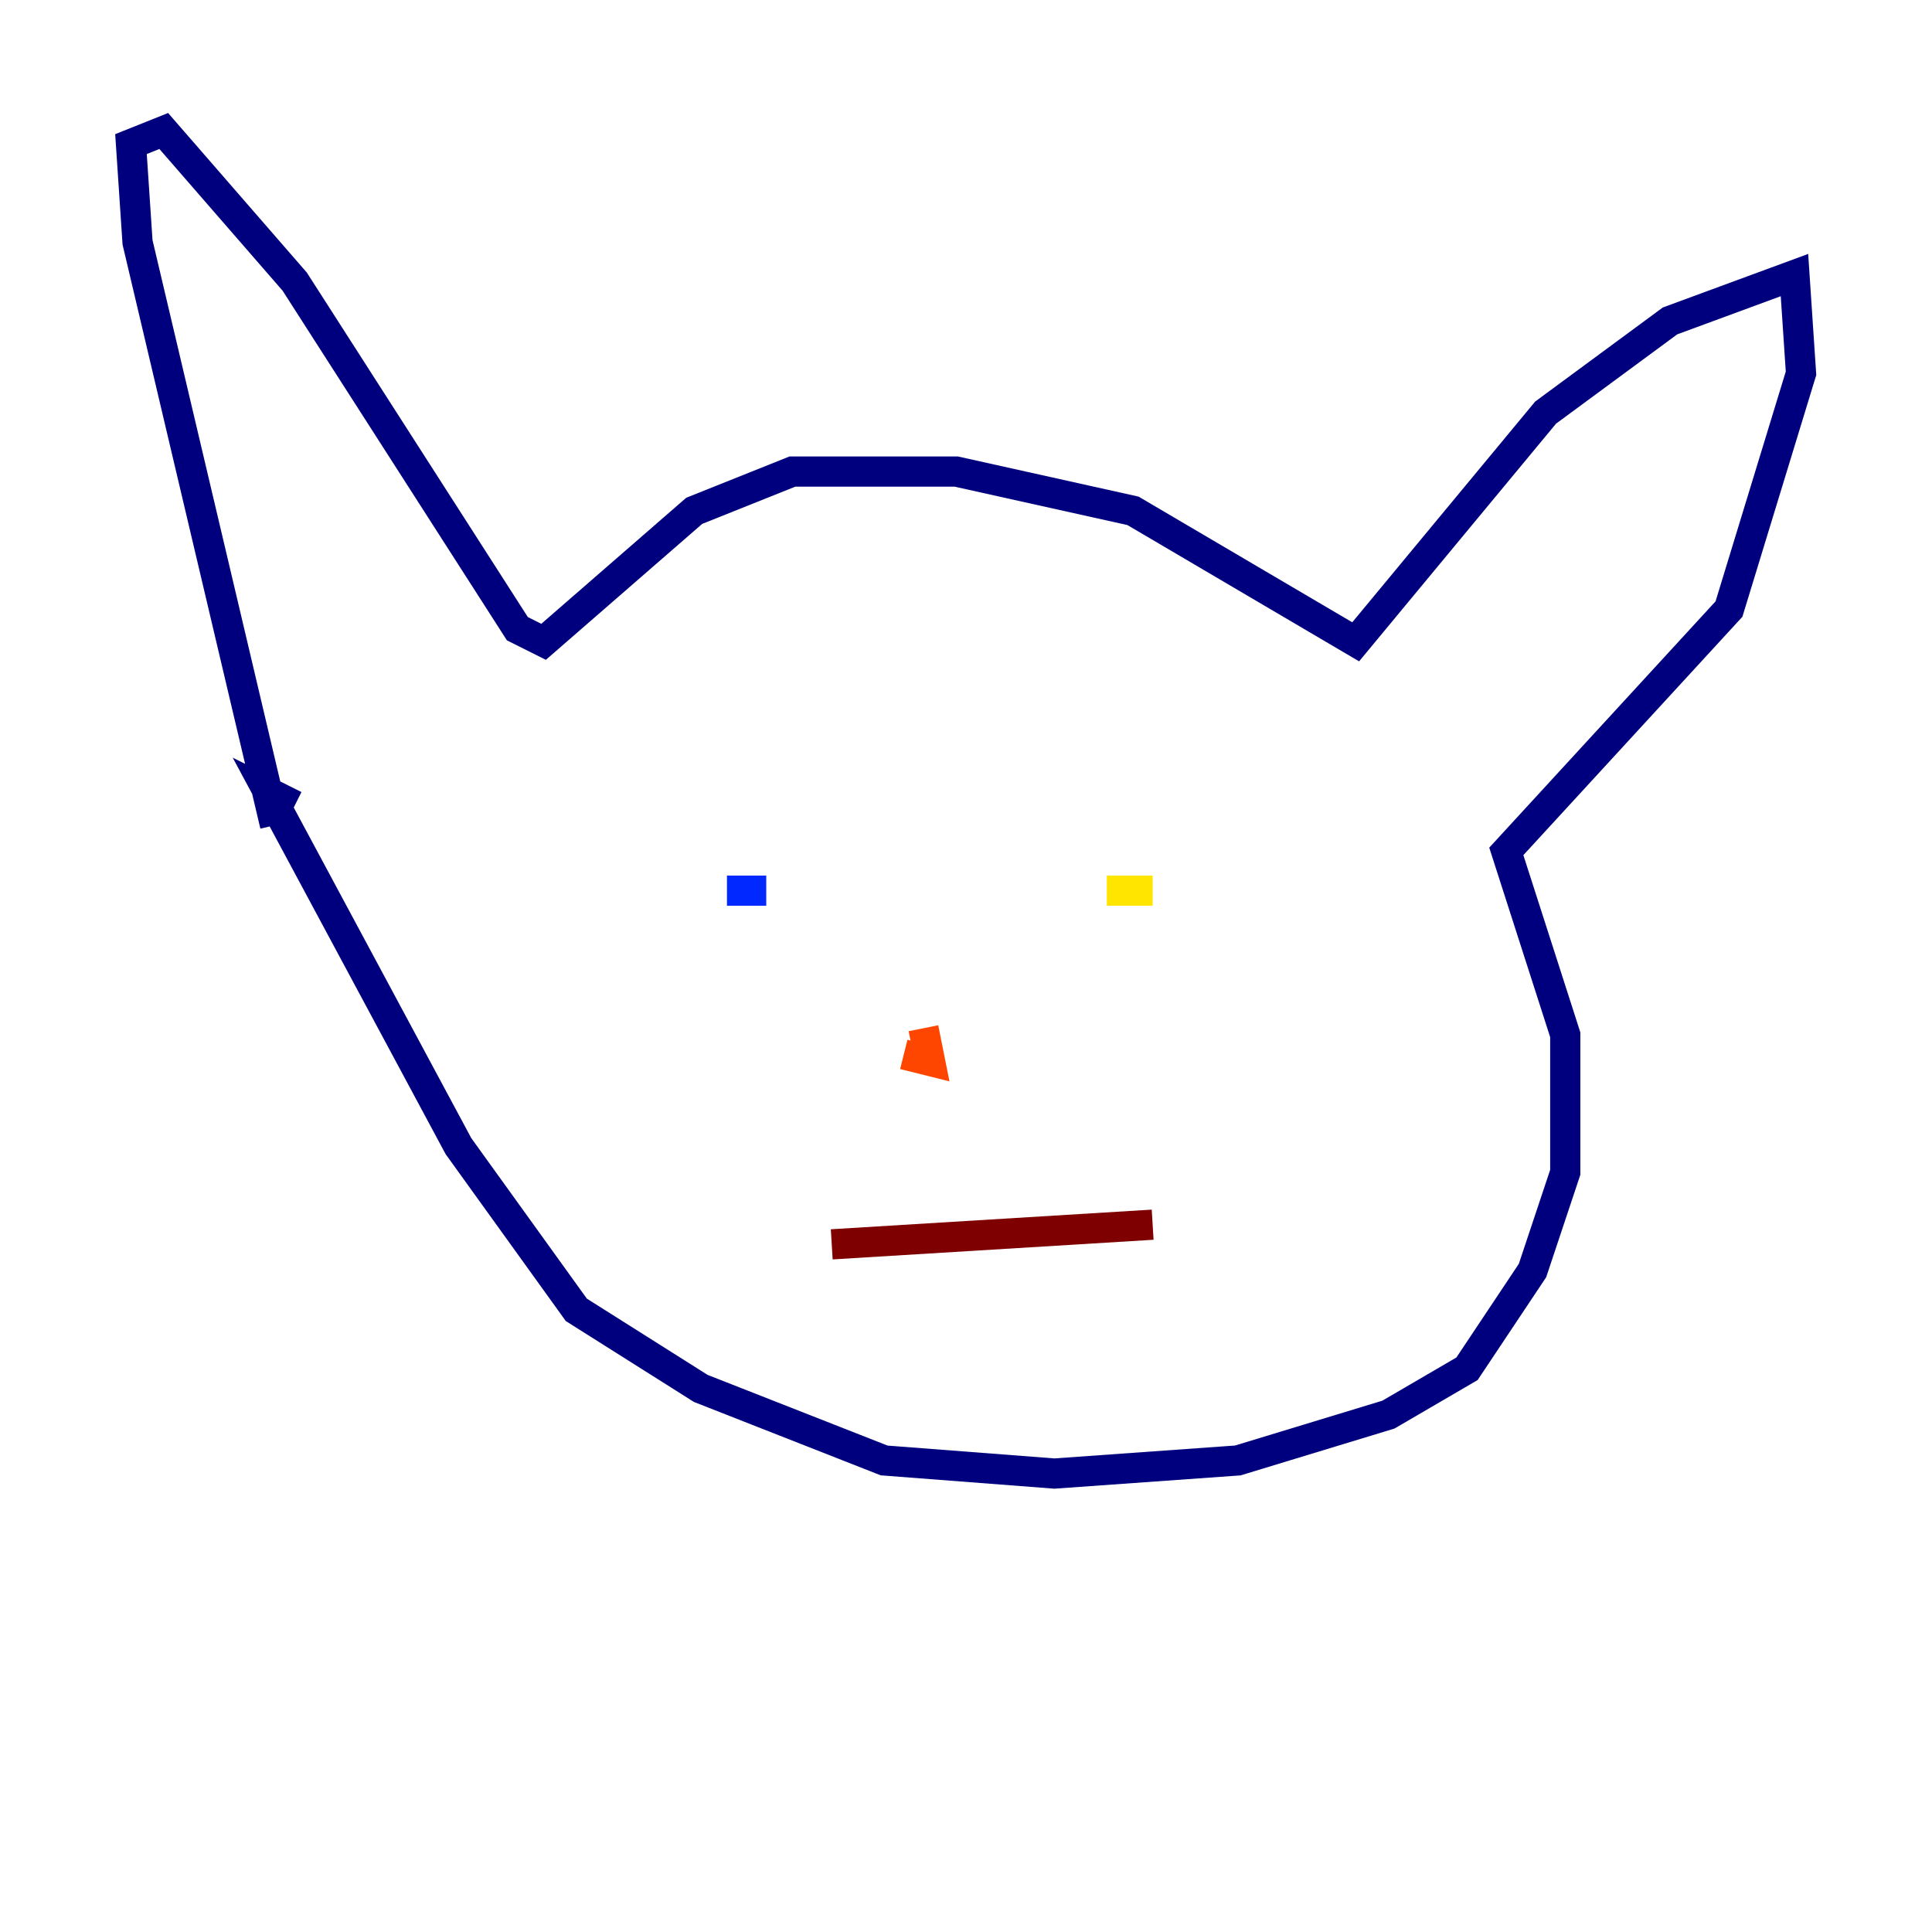 <?xml version="1.0" encoding="utf-8" ?>
<svg baseProfile="tiny" height="128" version="1.2" viewBox="0,0,128,128" width="128" xmlns="http://www.w3.org/2000/svg" xmlns:ev="http://www.w3.org/2001/xml-events" xmlns:xlink="http://www.w3.org/1999/xlink"><defs /><polyline fill="none" points="18.224,54.671 9.112,16.054 8.678,9.546 10.848,8.678 19.525,18.658 34.278,41.654 36.014,42.522 45.993,33.844 52.502,31.241 63.349,31.241 75.064,33.844 89.817,42.522 102.4,27.336 110.644,21.261 118.888,18.224 119.322,24.732 114.549,40.352 99.797,56.407 103.702,68.556 103.702,77.668 101.532,84.176 97.193,90.685 91.986,93.722 82.007,96.759 69.858,97.627 58.576,96.759 46.427,91.986 38.183,86.78 30.373,75.932 17.79,52.502 19.525,53.37" stroke="#00007f" stroke-width="2" /><polyline fill="none" points="48.163,59.01 50.766,59.01" stroke="#0028ff" stroke-width="2" /><polyline fill="none" points="75.498,58.576 75.498,58.576" stroke="#00d4ff" stroke-width="2" /><polyline fill="none" points="76.366,58.576 76.366,58.576" stroke="#7cff79" stroke-width="2" /><polyline fill="none" points="76.366,59.01 73.329,59.01" stroke="#ffe500" stroke-width="2" /><polyline fill="none" points="61.18,68.122 61.614,70.291 59.878,69.858" stroke="#ff4600" stroke-width="2" /><polyline fill="none" points="55.105,82.441 76.366,81.139" stroke="#7f0000" stroke-width="2" /></svg>
